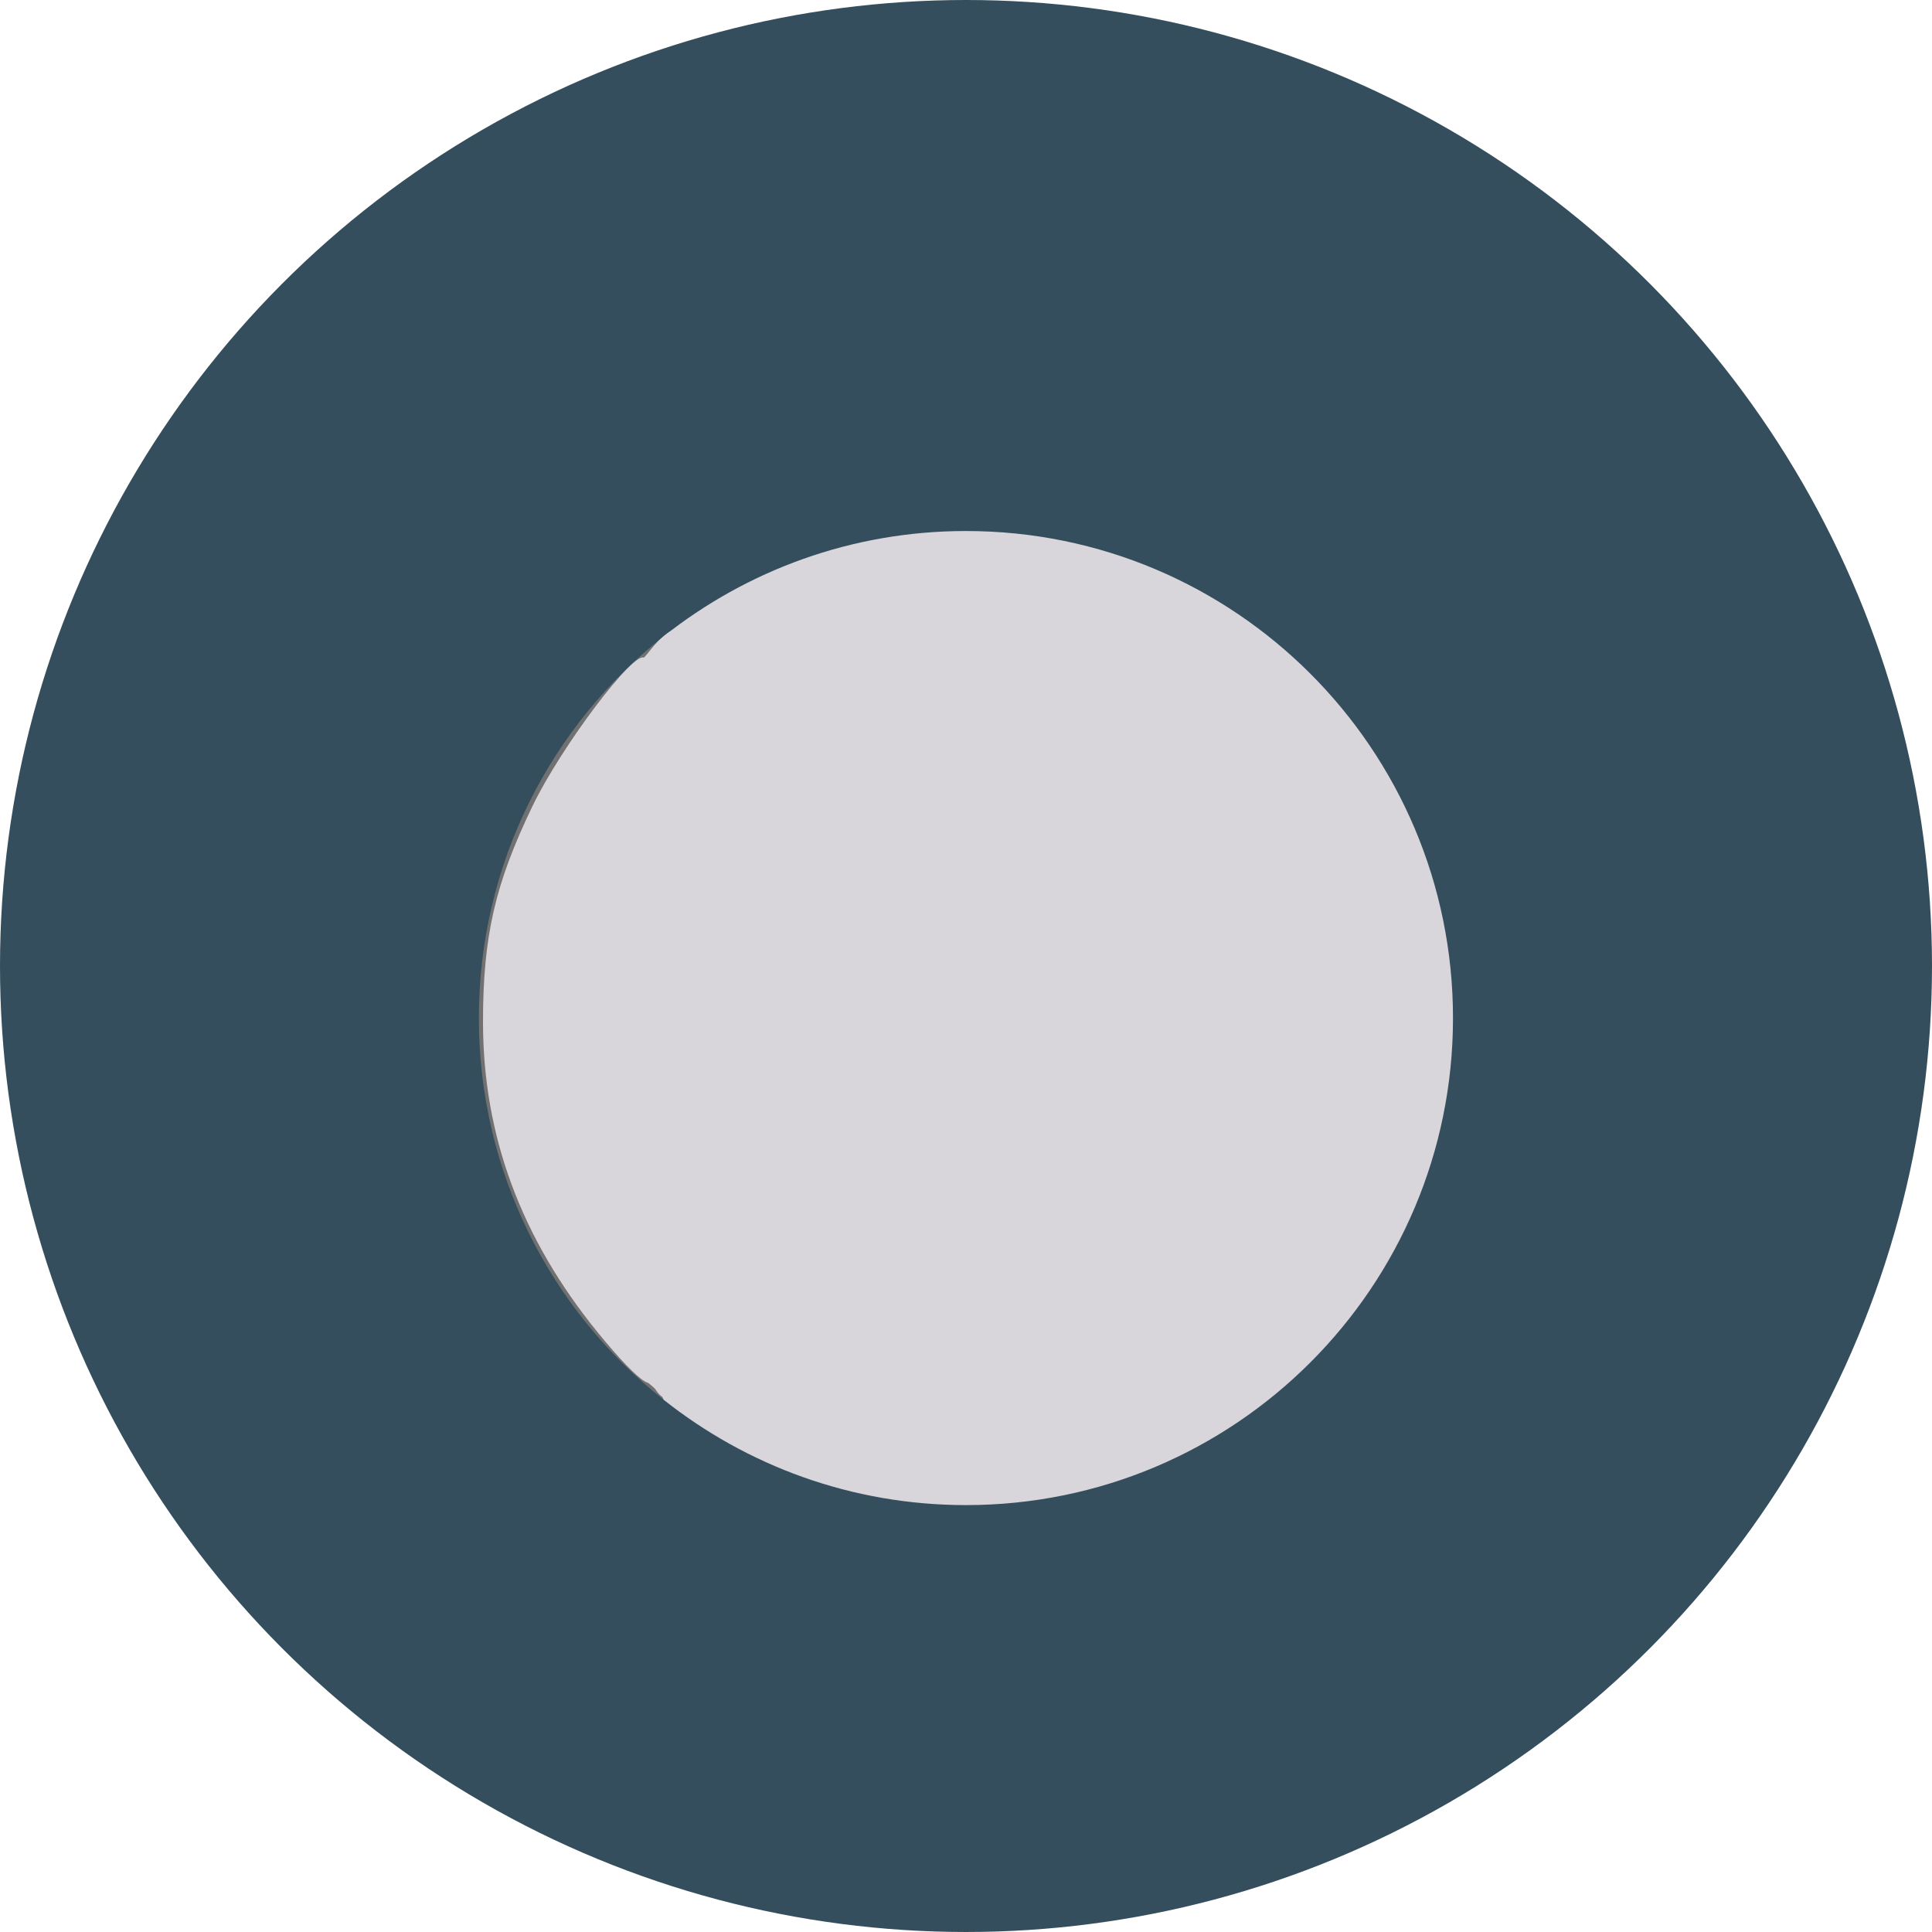 <?xml version="1.0" encoding="UTF-8" standalone="no"?>
<!-- Generator: Adobe Illustrator 19.0.0, SVG Export Plug-In . SVG Version: 6.00 Build 0)  -->

<svg
   xmlns:dc="http://purl.org/dc/elements/1.1/"
   xmlns:cc="http://creativecommons.org/ns#"
   xmlns:rdf="http://www.w3.org/1999/02/22-rdf-syntax-ns#"
   xmlns:svg="http://www.w3.org/2000/svg"
   xmlns="http://www.w3.org/2000/svg"
   xmlns:sodipodi="http://sodipodi.sourceforge.net/DTD/sodipodi-0.dtd"
   xmlns:inkscape="http://www.inkscape.org/namespaces/inkscape"
   version="1.1"
   id="Layer_1"
   x="0px"
   y="0px"
   viewBox="0 0 473.935 473.935"
   style="enable-background:new 0 0 473.935 473.935;"
   xml:space="preserve"
   sodipodi:docname="moon-svgrepo-com(9).svg"
   inkscape:version="0.92.3 (2405546, 2018-03-11)"><defs
   id="defs46" /><sodipodi:namedview
   pagecolor="#ffffff"
   bordercolor="#666666"
   borderopacity="1"
   objecttolerance="10"
   gridtolerance="10"
   guidetolerance="10"
   inkscape:pageopacity="0"
   inkscape:pageshadow="2"
   inkscape:window-width="1851"
   inkscape:window-height="1025"
   id="namedview44"
   showgrid="false"
   showguides="false"
   inkscape:zoom="2.8168791"
   inkscape:cx="189.08436"
   inkscape:cy="206.4359"
   inkscape:window-x="69"
   inkscape:window-y="27"
   inkscape:window-maximized="1"
   inkscape:current-layer="Layer_1" />
<circle
   style="fill:#344E5D;"
   cx="236.967"
   cy="236.967"
   r="236.967"
   id="circle2" />
<path
   style="fill:#717171;"
   d="M117.473,249.738c0,37.953,17.714,71.738,45.302,93.62c-13.594-28.333-21.216-60.089-21.216-93.62  c0-33.53,7.622-65.283,21.216-93.623C135.191,178.001,117.473,211.793,117.473,249.738z"
   id="path4" />
<radialGradient
   id="SVGID_1_"
   cx="16.685"
   cy="524.973"
   r="30.364"
   gradientTransform="matrix(3.742 0 0 -3.742 186.567 2214.077)"
   gradientUnits="userSpaceOnUse">
	<stop
   offset="0.818"
   style="stop-color:#D8D5DB"
   id="stop6" />
	<stop
   offset="1"
   style="stop-color:#D8D5DB"
   id="stop8" />
</radialGradient>
<path
   style="fill:url(#SVGID_1_);"
   d="M162.779,343.358c20.382,16.172,46.136,25.856,74.177,25.856  c65.986,0,119.475-53.489,119.475-119.475c0-65.983-53.489-119.475-119.475-119.475c-28.041,0-53.796,9.684-74.177,25.852  c-13.594,28.34-21.216,60.093-21.216,93.623C141.563,283.268,149.185,315.025,162.779,343.358z"
   id="path11" />
<g
   id="g13">
</g>
<g
   id="g15">
</g>
<g
   id="g17">
</g>
<g
   id="g19">
</g>
<g
   id="g21">
</g>
<g
   id="g23">
</g>
<g
   id="g25">
</g>
<g
   id="g27">
</g>
<g
   id="g29">
</g>
<g
   id="g31">
</g>
<g
   id="g33">
</g>
<g
   id="g35">
</g>
<g
   id="g37">
</g>
<g
   id="g39">
</g>
<g
   id="g41">
</g>
<path
   style="fill:#d8d5db;fill-opacity:1;stroke-width:2.008"
   d="m 146.61,326.834 c -18.833,-23.148 -28.127,-48.303 -28.127,-76.133 0,-21.012 2.933,-33.826 12.108,-52.894 7.068,-14.69 25.191,-38.677 27.487,-36.382 0.529,0.529 -0.995,6.188 -3.385,12.578 -11.752,31.411 -16.281,69.153 -12.132,101.12 2.58,19.878 9.985,48.381 15.179,58.426 5.068,9.8 -0.356,6.528 -11.131,-6.715 z"
   id="path3753"
   inkscape:connector-curvature="0" /><path
   style="fill:#d8d5db;fill-opacity:1"
   id="path3771"
   d="m 162.598,176.403 c -0.283,0.474 -0.559,0.952 -0.808,1.445 -0.277,0.516 -0.569,1.023 -0.825,1.551 -0.267,0.577 -0.58,1.129 -0.883,1.686 -0.354,0.681 -0.697,1.367 -1.03,2.058 -0.402,0.822 -0.65,1.708 -0.899,2.585 -0.291,1.112 -0.648,2.204 -1.027,3.288 -0.306,0.933 -0.711,1.828 -1.087,2.733 -0.356,0.849 -0.719,1.697 -1.124,2.524 -0.706,1.523 -1.256,3.112 -1.864,4.676 -0.61,1.524 -1.266,3.028 -1.928,4.529 -0.504,1.116 -0.969,2.246 -1.396,3.393 -0.526,1.258 -0.806,2.588 -1.083,3.917 -0.31,1.556 -0.637,3.109 -0.906,4.673 -0.227,1.295 -0.386,2.6 -0.526,3.907 -0.158,1.559 -0.235,3.125 -0.301,4.69 -0.057,1.651 -0.094,3.302 -0.122,4.954 -0.037,1.436 -0.041,2.871 0.021,4.306 0.112,1.692 0.286,3.379 0.455,5.066 0.158,1.536 0.337,3.071 0.59,4.595 0.245,1.457 0.502,2.911 0.79,4.36 0.347,1.575 0.666,3.156 1.007,4.733 0.294,1.248 0.673,2.464 0.484,3.751 -0.312,1.238 -0.926,2.378 -1.477,3.524 -0.694,1.335 -1.135,2.775 -1.567,4.211 -0.425,1.428 -0.831,2.861 -1.189,4.307 -0.284,1.158 -0.487,2.333 -0.665,3.512 -0.156,1.059 -0.264,2.124 -0.347,3.192 -0.106,1.402 -0.149,2.808 -0.193,4.213 -0.046,1.359 -0.082,2.714 0.06,4.068 0.128,1.272 0.353,2.53 0.699,3.76 0.354,1.543 0.892,3.014 1.587,4.433 0.536,1.289 1.336,2.42 2.156,3.538 0.677,0.964 1.452,1.854 2.213,2.752 0.724,0.786 1.377,1.635 2.034,2.477 0.756,0.87 1.201,1.919 1.628,2.974 0.456,1.166 0.874,2.339 1.203,3.546 0.279,1.107 0.621,2.194 0.975,3.278 0.156,0.865 0.491,1.678 0.729,2.518 0.301,1.306 0.591,2.616 0.869,3.927 0.251,1.238 0.534,2.469 0.779,3.709 0.231,0.933 0.442,1.869 0.644,2.809 0.194,0.884 0.378,1.771 0.543,2.661 0.144,0.967 0.285,1.933 0.454,2.896 0.166,0.857 0.4,1.701 0.618,2.547 0.185,0.628 0.413,1.246 0.547,1.888 0.115,0.496 0.312,0.955 0.539,1.407 0.121,0.242 0.269,0.537 0.529,0.652 0.163,0.233 0.371,0.387 0.549,0.602 0.229,0.114 0.472,0.19 0.716,0.267 0.23,0.064 0.465,0.108 0.697,0.17 0.104,-0.002 0.207,0.016 0.31,0.031 0,0 -9.559,-0.05 -9.559,-0.05 v 0 c -0.106,-0.029 -0.212,-0.056 -0.308,-0.11 -0.24,-0.08 -0.472,-0.171 -0.686,-0.309 -0.272,-0.168 -0.521,-0.374 -0.699,-0.643 -0.194,-0.189 -0.357,-0.396 -0.549,-0.589 -0.18,-0.313 -0.357,-0.623 -0.483,-0.963 -0.211,-0.513 -0.365,-1.044 -0.496,-1.583 -0.176,-0.627 -0.365,-1.251 -0.528,-1.882 -0.205,-0.87 -0.438,-1.735 -0.59,-2.617 -0.151,-0.958 -0.289,-1.918 -0.456,-2.873 -0.173,-0.88 -0.364,-1.755 -0.543,-2.634 -0.213,-0.942 -0.427,-1.885 -0.62,-2.832 -0.23,-1.233 -0.505,-2.456 -0.745,-3.687 -0.274,-1.289 -0.553,-2.581 -0.942,-3.841 -0.294,-0.828 -0.497,-1.678 -0.729,-2.525 -0.323,-1.093 -0.625,-2.191 -0.921,-3.292 -0.354,-1.163 -0.771,-2.307 -1.225,-3.434 -0.438,-0.985 -0.969,-1.91 -1.677,-2.73 -0.652,-0.832 -1.329,-1.645 -2.023,-2.443 -0.761,-0.917 -1.52,-1.837 -2.189,-2.824 -0.814,-1.171 -1.547,-2.385 -2.1,-3.705 -0.666,-1.486 -1.194,-3.017 -1.595,-4.596 -0.342,-1.287 -0.578,-2.599 -0.696,-3.927 -0.109,-1.391 -0.072,-2.783 -0.015,-4.176 0.037,-1.421 0.084,-2.841 0.159,-4.26 0.075,-1.093 0.166,-2.186 0.351,-3.267 0.188,-1.206 0.407,-2.408 0.709,-3.592 0.364,-1.461 0.805,-2.9 1.234,-4.343 0.438,-1.481 0.855,-2.98 1.551,-4.366 0.512,-1.058 1.072,-2.115 1.385,-3.251 0.178,-1.154 -0.262,-2.278 -0.454,-3.406 -0.331,-1.583 -0.664,-3.166 -1.009,-4.746 -0.289,-1.461 -0.57,-2.923 -0.799,-4.395 -0.241,-1.541 -0.402,-3.094 -0.546,-4.647 -0.169,-1.705 -0.353,-3.41 -0.477,-5.119 -0.073,-1.456 -0.07,-2.912 -0.01,-4.369 0.045,-1.655 0.091,-3.31 0.155,-4.964 0.054,-1.588 0.104,-3.177 0.25,-4.759 0.133,-1.331 0.315,-2.658 0.557,-3.974 0.292,-1.566 0.62,-3.125 0.942,-4.686 0.264,-1.381 0.476,-2.781 1.044,-4.079 0.445,-1.164 0.875,-2.33 1.442,-3.443 0.674,-1.483 1.341,-2.969 1.962,-4.475 0.611,-1.574 1.183,-3.162 1.775,-4.743 0.349,-0.844 0.768,-1.656 1.117,-2.501 0.379,-0.888 0.746,-1.781 1.082,-2.686 0.398,-1.057 0.768,-2.123 1.01,-3.228 0.272,-0.921 0.514,-1.864 0.895,-2.746 0.336,-0.7 0.7,-1.387 1.032,-2.089 0.28,-0.561 0.597,-1.101 0.872,-1.665 0.261,-0.527 0.482,-1.07 0.821,-1.555 0.24,-0.494 0.488,-0.983 0.77,-1.455 0,0 9.379,1.782 9.379,1.782 z"
   inkscape:connector-curvature="0" /><path
   style="fill:#d8d5db;fill-opacity:1"
   id="path3773"
   d="m 157.685,337.4 c -0.469,-0.187 -0.817,-0.544 -1.191,-0.869 -0.314,-0.223 -0.585,-0.493 -0.869,-0.756 -0.291,-0.278 -0.451,-0.662 -0.622,-1.02 -0.21,-0.578 -0.263,-1.191 -0.3,-1.8 -0.094,-1.183 -0.11,-2.369 -0.137,-3.555 -0.045,-1.466 -0.068,-2.932 -0.083,-4.398 -0.024,-1.88 -0.015,-3.76 0.052,-5.639 0.08,-1.88 0.173,-3.76 0.251,-5.64 0.098,-2.095 0.155,-4.191 0.223,-6.287 0.012,-2.127 0.37,-4.22 0.403,-6.345 -0.076,-4.066 -0.419,-8.12 -0.653,-12.178 -0.526,-9.785 -0.868,-19.577 -1.34,-29.364 -0.388,-6.975 -0.614,-13.966 -1.418,-20.909 -0.383,-3.479 -1.304,-6.842 -2.558,-10.098 -0.564,-1.777 -1.785,-3.269 -2.344,-5.042 -0.171,-0.541 -0.278,-1.1 -0.418,-1.65 -0.861,-4.708 -1.405,-9.482 -1.552,-14.266 -0.038,-4.365 0.407,-8.713 0.748,-13.059 0.3,-3.965 0.517,-7.931 1.018,-11.876 0.336,-2.524 0.787,-5.03 1.258,-7.531 0.227,-1.354 0.564,-2.683 0.96,-3.996 0.285,-0.763 0.689,-1.476 1.15,-2.145 0.331,-0.515 0.772,-0.861 1.335,-1.082 0.418,-0.153 0.855,-0.242 1.291,-0.325 0.343,-0.065 0.685,-0.131 1.032,-0.17 0.52,-0.031 1.045,-0.105 1.56,-0.193 0.473,-0.111 0.953,-0.189 1.426,-0.298 0.386,-0.082 0.758,-0.25 1.153,-0.282 0.36,-0.019 0.57,-0.255 0.851,-0.467 0.205,-0.237 0.408,-0.49 0.532,-0.779 0.147,-0.315 0.14,-0.415 -0.071,-0.639 -0.056,-0.028 -0.153,-0.083 -0.217,-0.083 -0.149,7.9e-4 -0.566,0.126 -0.419,0.151 0.508,0.088 12.309,1.915 8.791,1.37 -0.679,0.064 -1.324,0.292 -1.977,0.473 -0.202,-0.05 -0.82,0.422 -0.981,0.379 -0.028,-0.007 -0.011,-0.058 -0.016,-0.087 1.113,-3.411 -12.464,-1.379 -8.676,-2.426 0.337,-0.155 0.684,-0.517 0.949,-0.8 0.245,-0.266 0.458,-0.559 0.697,-0.83 0.204,-0.298 0.366,-0.611 0.618,-0.874 0.313,-0.248 0.593,-0.533 0.886,-0.804 0.378,-0.267 0.708,-0.592 1.084,-0.86 0.342,-0.217 0.685,-0.435 1.015,-0.671 0.272,-0.142 0.528,-0.312 0.79,-0.475 0.206,-0.13 0.398,-0.293 0.641,-0.345 0.239,-0.044 0.384,-0.216 0.571,-0.359 0.172,-0.177 0.406,-0.264 0.607,-0.399 3.408,-1.717 -6.214,-2.334 9.502,2.514 -0.207,0.324 -0.39,0.663 -0.62,0.971 -0.621,0.831 -1.438,1.669 -2.159,2.402 -1.187,1.207 -2.411,2.381 -3.619,3.566 -1.836,1.786 -3.672,3.571 -5.537,5.327 -1.101,1.056 -2.204,2.109 -3.287,3.184 -0.437,0.307 -0.725,0.865 -1.194,1.132 -0.01,0.006 -0.02,0.011 -0.03,0.017 0.006,-0.033 0.011,-0.067 0.019,-0.1 0.026,-0.114 0.14,-0.476 0.092,-0.486 -8.346,-1.799 -12.204,-0.903 -8.852,-1.647 0.949,-0.2 1.867,-0.494 2.753,-0.888 1.261,-0.569 2.276,-1.52 3.243,-2.487 0.969,-1.064 1.99,-2.075 3.022,-3.077 0.868,-0.835 1.725,-1.681 2.631,-2.475 0.743,-0.641 1.552,-1.198 2.388,-1.708 0.639,-0.382 1.253,-0.8 1.918,-1.136 0.79,-0.266 1.594,-0.492 2.395,-0.722 0.429,-0.119 0.863,-0.219 1.296,-0.321 0,0 9.112,2.587 9.112,2.587 v 0 c -0.422,0.088 -0.843,0.18 -1.262,0.281 -0.797,0.212 -1.586,0.452 -2.386,0.648 -0.706,0.137 -1.277,0.604 -1.884,0.97 -0.828,0.456 -1.641,0.941 -2.369,1.548 -0.938,0.741 -1.79,1.579 -2.666,2.391 -1.021,1.004 -2.077,1.976 -3.02,3.057 -1.006,1.043 -2.043,2.08 -3.298,2.825 -0.888,0.422 -1.754,0.867 -2.721,1.084 -3.407,0.924 -11.041,1.509 -9.729,-2.349 0.319,-0.516 0.948,-0.759 1.339,-1.214 1.124,-1.072 2.263,-2.128 3.402,-3.184 1.918,-1.73 3.803,-3.495 5.679,-5.27 1.557,-1.491 0.837,-0.792 2.405,-2.335 1.109,-1.091 2.272,-2.163 3.175,-3.44 0.175,-0.248 0.306,-0.524 0.46,-0.787 3.128,0.586 6.254,1.182 9.384,1.758 0.024,0.004 -0.04,-0.027 -0.058,-0.043 -0.047,-0.041 -0.059,-0.121 -0.115,-0.148 -0.054,-0.026 -0.121,0.066 -0.176,0.034 -0.194,0.001 -0.356,0.148 -0.551,0.166 -0.227,0.144 -0.417,0.295 -0.603,0.487 -0.19,0.147 -0.422,0.171 -0.63,0.282 -0.272,0.158 -0.538,0.325 -0.803,0.487 -0.366,0.158 -0.675,0.427 -1.017,0.629 -0.39,0.219 -0.747,0.462 -1.063,0.785 -0.338,0.196 -0.561,0.504 -0.867,0.739 -0.304,0.21 -0.398,0.297 -0.561,0.659 -0.206,0.338 -0.498,0.616 -0.742,0.927 -0.225,0.266 -0.452,0.584 -0.725,0.803 -0.037,0.03 -0.098,0.023 -0.132,0.056 -0.049,0.047 -0.071,0.116 -0.106,0.175 -0.105,0.106 -0.306,0.344 -0.486,0.31 -9.658,-1.791 -10.183,1.317 -9.471,-2.17 0.214,-0.453 0.735,-0.548 1.169,-0.755 0.652,-0.265 1.347,-0.415 2.014,-0.638 3.265,-1.372 0.462,-0.255 9.869,1.297 0.302,0.05 0.498,0.591 0.614,0.823 0.156,0.482 0.133,0.955 -0.047,1.429 -0.144,0.406 -0.329,0.763 -0.599,1.103 -0.177,0.26 -0.408,0.419 -0.615,0.651 -0.065,0.073 -0.108,0.167 -0.182,0.231 -0.044,0.038 -0.108,0.045 -0.162,0.068 -0.362,0.208 -0.799,0.207 -1.19,0.348 -0.479,0.143 -0.961,0.252 -1.452,0.348 -0.522,0.124 -1.05,0.193 -1.572,0.31 -0.336,0.017 -0.673,0.027 -1.006,0.088 -0.424,0.066 -0.85,0.126 -1.272,0.206 -0.443,0.095 -0.907,0.102 -1.208,0.488 -0.448,0.566 -0.841,1.174 -1.143,1.832 -0.429,1.27 -0.8,2.558 -1.059,3.876 -0.539,2.468 -1.06,4.942 -1.418,7.444 -0.566,3.914 -0.883,7.854 -1.214,11.794 -0.338,4.32 -0.537,8.649 -0.668,12.98 0.059,4.72 0.511,9.466 1.714,14.042 0.178,0.516 0.332,1.042 0.534,1.549 0.31,0.776 0.664,1.337 1.04,2.073 0.43,0.842 0.518,1.051 0.866,1.928 0.145,0.365 0.281,0.733 0.421,1.099 1.142,3.333 1.936,6.763 2.211,10.285 0.569,6.945 0.582,13.915 0.804,20.877 0.325,9.804 0.749,19.614 1.726,29.379 0.466,4.112 1.07,8.225 1.265,12.359 -0.051,2.127 -0.435,4.218 -0.463,6.347 -0.061,2.104 -0.037,4.21 -0.139,6.313 -0.091,1.875 -0.206,3.748 -0.297,5.623 -0.06,1.869 -0.01,3.735 0.026,5.604 0.027,1.462 0.055,2.923 0.097,4.385 0.045,1.167 0.1,2.335 0.22,3.498 0.073,0.492 0.13,1.01 0.404,1.438 0.171,0.28 0.387,0.502 0.652,0.697 0.276,0.246 0.574,0.46 0.855,0.7 0.376,0.281 0.794,0.468 1.218,0.664 0,0 -9.542,-0.293 -9.542,-0.293 z"
   inkscape:connector-curvature="0" /><path
   style="fill:#d8d5db;fill-opacity:1"
   id="path3787"
   d="m 188.605,200.374 c -1.899,-0.181 -3.79,-0.543 -5.698,-0.543 -3.22,9.9e-4 -6.533,0.609 -9.525,1.817 -1.172,0.473 -2.448,0.894 -3.345,1.784 -0.451,0.448 -0.914,1.597 -0.342,1.875 0.865,0.421 1.87,-0.452 2.805,-0.678 3.921,-7.23 0.791,-2.373 1.443,-1.598 0.521,0.621 1.325,1.134 2.135,1.165 0.81,0.03 1.477,-0.67 2.217,-1.001 0.046,-0.021 0.173,-0.011 0.143,-0.052 -3.581,-4.99 -7.242,-9.922 -10.863,-14.884 5.999,3.993 -0.934,1.889 -0.569,2.753 0.36,0.853 1.266,1.353 1.927,2.002 1.527,1.496 2.727,3.468 4.636,4.429 4.745,2.387 7.153,0.587 11.502,-0.932 0.242,-1.2 0.829,-2.38 0.727,-3.6 -0.183,-2.199 -3.155,-8.461 -6.111,-0.37 -1.854,5.074 -6.951,18.514 -2.136,16.064 38.734,-19.704 4.55,-28.487 24.003,-22.329 -6.083,-1.839 -2.569,-2.015 -3.592,0.344 -0.083,0.191 -0.423,0.33 -0.591,0.207 -3.005,-2.205 -8.571,-26.935 -13.099,6.74 -1,7.438 5.401,14.004 8.101,21.007 26.779,-1.987 17.93,-3.079 12.406,0.197 -0.335,0.198 -0.477,0.618 -0.755,0.89 -1.241,1.219 -2.402,2.54 -3.797,3.579 -3.173,2.364 -1.627,-1.109 -2.723,3.028 -1.973,3.215 -4.936,5.719 -6.957,8.895 -3.883,6.1 -1.522,6.18 -8.007,10.3 -3.494,2.22 -6.083,2.061 -9.97,2.472 -0.529,-1.321 -6.922,1.827 -5.896,3.961 0.415,0.864 2.139,0.912 2.863,0.284 2.858,-2.481 5.986,-5.264 7.056,-8.893 0.856,-2.905 -2.555,-5.966 -1.813,-8.902 0.432,-1.706 1.972,2.916 2.958,4.374 -0.263,2.123 -0.515,4.247 -0.789,6.368 -1.04,8.062 -0.672,10.938 -13.881,14.952 -4.45,1.352 -13.313,2.32 -13.761,-2.309 -3.582,-37.052 3.656,-32.207 16.005,-27.417 1.905,1.143 3.551,2.926 5.714,3.43 1.538,0.359 3.158,-0.438 4.626,-1.018 1.806,-0.714 3.454,-2.312 3.64,-4.362 0.108,-1.19 -0.508,-2.35 -0.541,-3.545 -0.038,-1.356 0.22,-2.704 0.33,-4.056 7.625,-2.858 6.685,-3.119 14.584,-3.79 1.706,-0.145 3.702,0.896 5.137,-0.039 0.904,-0.589 -1.851,-1.219 -2.913,-1.41 -0.999,-0.18 -2.057,0.038 -3.025,0.342 -0.203,0.064 -0.054,0.423 -0.082,0.634 0.095,0.294 -0.009,0.983 0.284,0.883 0.517,-0.176 0.654,-0.876 0.981,-1.313 0.643,-0.223 1.259,-0.553 1.93,-0.67 13.988,-2.457 9.811,5.377 12.49,30.063 0.204,1.883 -2.984,2.334 -4.476,3.5 -2.649,0.299 -9.379,3.146 -7.948,0.897 2.372,-3.728 9.375,-2.678 11.534,-6.533 1.283,-2.292 -5.365,-0.751 -7.88,0.007 -7.452,2.245 -15.026,7.166 -18.981,14.115 -1.48,2.6 -1.484,5.796 -2.226,8.694 0.917,2.049 1.395,7.937 2.751,6.148 16.755,-22.097 2.706,-16.072 -10.67,-24.219 -1.683,-1.025 4.356,-0.894 5.904,0.327 15.164,11.968 13.952,9.527 10.766,20.556 -0.02,0.78 -0.592,4.794 0.799,5.697 0.94,0.61 3.983,1.442 3.319,0.538 -4.693,-6.39 -9.522,-12.983 -15.91,-17.679 -2.998,-2.204 -10.139,3.398 -4.989,-0.333 10.162,1.041 1.026,-0.132 9.615,1.549 0.68,0.133 1.402,0.033 2.065,0.232 0.194,0.058 0.493,0.642 0.355,0.493 -2.857,-3.074 -0.946,-2.737 -5.156,1.14 0.179,-0.581 0.358,-1.161 0.537,-1.742 -0.101,-0.091 -0.382,-0.162 -0.304,-0.274 0.994,-1.424 5.948,-7.161 7.086,-8.375 0.756,-0.806 -1.081,2.177 -2.123,2.545 -0.658,0.232 0.398,-1.338 0.598,-2.007 -0.076,-0.002 -0.193,-0.072 -0.229,-0.005 -2.072,3.871 3.241,0.176 6.105,-2.025 1.014,-0.78 -3.416,-2.503 -2.431,-0.162 4.244,10.08 9.626,19.643 14.439,29.464 15.424,-5.372 -0.402,1.313 -0.904,1.229 -1.717,-0.288 2.792,-2.101 4.017,-3.339 0.524,-0.529 0.561,-2.334 1.169,-1.904 0.672,0.475 -0.325,1.615 -0.422,2.432 -0.029,0.242 0.03,0.487 0.046,0.731 6.495,-20.94 -1.801,-8.868 -31.648,-5.925 -1.354,0.134 3.082,-0.117 3.899,-1.205 3.865,-5.145 2.1,-7.319 0.595,-12.237 -4.41,-10.998 11.144,-17.235 15.554,-6.237 v 0 c 3.142,7.074 2.541,7.652 7.637,12.757 2.284,2.288 10.242,5.265 7.237,6.458 -14.488,5.753 -38.145,15.297 -35.133,-4.057 0.235,-1.51 1.908,-2.388 2.862,-3.582 0.272,-0.59 0.545,-1.18 0.817,-1.771 0.229,-0.114 0.551,-0.125 0.686,-0.341 0.925,-1.477 1.255,-3.341 2.427,-4.631 1.784,-1.965 4.618,-2.839 6.254,-4.93 0.858,-1.096 -4.707,2.812 -3.783,1.771 1.748,-1.968 4.242,-3.117 6.362,-4.676 5.427,9.956 11.556,19.561 16.281,29.869 0.381,0.83 -1.814,-0.369 -2.725,-0.293 -0.527,0.043 -1.936,0.849 -1.451,0.638 1.766,-0.767 3.451,-1.751 5.294,-2.308 1.152,-0.348 -3.523,1.473 -2.648,2.453 0.448,-3.232 -0.169,2.979 -3.894,1.382 -1.264,-0.542 2.235,-1.637 3.156,-2.658 0.772,-0.855 1.875,-1.755 1.867,-2.907 -0.012,-1.563 -2.622,4.884 -3.826,2.712 -1.687,2.54 -2.66,5.739 -5.06,7.621 -1.469,1.152 -3.696,0.54 -5.556,0.704 -1.877,0.166 -3.763,0.232 -5.647,0.284 -1.424,0.039 -2.856,-0.141 -4.275,-0.011 -0.427,0.039 -1.318,0.104 -1.18,0.51 0.267,0.791 1.269,1.086 1.903,1.629 0.659,2.881 2.421,10.211 -8.441,3.135 -27.936,-18.199 -22.547,-15.013 -14.359,-20.138 0.612,-0.383 1.663,-0.513 1.789,-1.224 0.17,-0.957 -0.728,-1.803 -1.092,-2.704 1.765,6.366 1.056,4.554 12.481,13.086 1.189,0.888 5.761,1.109 4.429,0.455 -5.932,-2.915 -15.192,-1.566 -18.425,-7.332 -15.828,-28.23 5.811,-18.522 11.518,-16.727 2.902,-0.714 6.234,-0.463 8.706,-2.142 8.282,-5.622 7.52,-11.041 8.136,-19.972 0.244,-3.538 -1.811,-7.741 0.237,-10.636 3.296,-4.659 10.593,-5.191 14.128,-9.671 1.637,-2.075 -5.177,1.071 -7.766,1.607 -13.758,6.581 -8.586,2.122 4.303,32.239 0.468,1.094 2.379,-0.097 3.568,-0.055 0.317,0.011 0.801,-0.078 0.926,0.213 0.142,0.328 -0.051,0.934 -0.404,0.994 -0.796,0.135 -1.576,-0.349 -2.364,-0.523 -0.48,0.435 -0.814,1.138 -1.439,1.305 -3.147,0.84 -6.561,0.365 -8.887,-2.252 -0.668,-0.751 1.925,0.751 2.93,0.715 4.504,-0.165 5.39,-1.485 9.098,-3.879 -0.826,-0.747 -1.364,-2.23 -2.478,-2.241 -1.566,-0.016 -2.799,1.408 -4.166,2.172 -2.018,1.127 -3.792,2.775 -5.988,3.496 -2.554,0.839 -5.398,0.388 -7.991,1.097 -5.501,1.505 -8.667,3.99 -13.351,6.967 -10.379,12.034 7.793,-8.126 4.37,-25.804 -0.872,-4.505 -8.826,-5.156 -13.221,-3.837 -5.552,1.665 -9.193,7.207 -12.891,11.67 -0.789,0.952 0.11,2.471 0.151,3.708 0.05,1.548 0.081,3.098 0.121,4.646 4.515,9.744 -2.221,-4.312 -1.447,-7.478 1.095,-4.479 8.079,-11.533 13.632,-12.354 9.609,-1.419 1.042,3.81 8.118,-1.49 1.143,-0.215 2.286,-0.429 3.429,-0.644 0.474,-0.454 0.815,-1.109 1.421,-1.361 0.327,-0.136 0.654,0.426 1.001,0.353 0.339,-0.071 0.438,-0.57 0.751,-0.719 1.324,-0.631 3.095,-0.527 4.102,-1.594 1.125,-1.193 1.162,-3.067 1.743,-4.601 1.347,-7.901 -0.063,-5.963 4.358,-11.527 2.503,-3.15 0.527,3.244 4.995,-4.763 0.822,-1.473 -0.517,-4.192 0.983,-4.963 6.246,-3.208 13.477,-3.949 20.216,-5.924 2.742,7.678 9.458,14.974 8.226,23.033 -1.07,6.999 -10.597,6.396 -15.779,7.807 -1.492,0.406 -2.874,1.487 -4.418,1.413 -1.313,-0.064 -2.341,-1.198 -3.511,-1.797 -2.192,-0.012 -4.384,-0.025 -6.576,-0.037 14.756,11.428 -9.748,-5.296 22.401,-22.602 5.083,-2.736 -0.111,11.758 -2.044,17.197 -2.515,7.078 -6.412,5.59 -11.275,5.012 -2.483,-0.295 -4.958,-0.651 -7.438,-0.977 -2.204,-0.284 -4.408,-1.13 -6.613,-0.852 -3.152,0.398 -11.584,4.363 -14.578,5.689 -1.379,0.611 -2.65,1.582 -4.138,1.834 -7.345,1.247 -2.859,-2.033 -6.352,1.006 -3.767,-4.805 -7.552,-9.596 -11.302,-14.414 -0.077,-0.099 -0.214,-0.214 -0.176,-0.334 0.211,-0.664 0.465,-1.336 0.883,-1.894 0.641,-0.857 1.982,-1.254 2.249,-2.29 0.434,-1.681 -0.21,-3.465 -0.315,-5.198 1.154,-3.05 2.307,-6.1 3.461,-9.15 2.73,-2.478 6.686,-7.06 10.879,-7.869 1.762,-0.34 3.598,0.768 5.365,0.453 0.205,-0.036 8.504,-3.945 8.91,-4.473 0.786,-1.022 0.369,-2.553 0.553,-3.83 19.183,-8.72 31.515,18.41 12.332,27.13 z"
   inkscape:connector-curvature="0" /><path
   style="fill:#d8d5db;fill-opacity:1"
   id="path3862"
   d="m 158.718,162.065 c 0.329,-1.218 0.892,-2.319 1.685,-3.295 0.312,-0.346 0.649,-0.653 1.048,-0.896 0.367,-0.223 0.459,-0.202 0.279,-0.16 0.01,-0.11 1.415,-0.731 0.652,-0.371 0.375,-0.238 0.782,-0.398 1.204,-0.524 0.686,-0.084 0.507,-0.142 0.147,0.005 0.544,-0.412 1.335,-0.585 2.069,-0.719 0.219,-0.036 0.117,-0.02 0.307,-0.048 2.236,-0.322 2.691,2.841 0.455,3.162 v 0 c -0.118,0.017 -0.052,0.007 -0.197,0.03 -0.197,0.035 -0.392,0.074 -0.587,0.119 -0.055,0.013 -0.186,0.091 -0.165,0.039 0.038,-0.095 0.315,-0.259 0.23,-0.203 -0.1,0.066 -0.184,0.155 -0.275,0.233 -0.333,0.195 -0.868,0.522 -1.25,0.49 0.435,-0.168 -0.251,0.121 -0.133,0.051 -0.142,0.079 -0.526,0.349 -0.44,0.212 -0.327,0.253 -0.644,0.36 -0.907,0.643 -0.585,0.62 -0.844,1.445 -1.093,2.241 -0.714,2.143 -3.745,1.133 -3.031,-1.01 z"
   inkscape:connector-curvature="0" /><path
   style="fill:#d8d5db;fill-opacity:1"
   id="path3872"
   d="m 157.105,161.964 c 0.171,-0.128 0.353,-0.24 0.533,-0.354 0.165,-0.121 0.338,-0.23 0.512,-0.337 0.134,-0.081 0.068,-0.041 0.198,-0.118 1.945,-1.15 3.571,1.6 1.627,2.75 v 0 c -0.105,0.062 -0.053,0.031 -0.154,0.091 -0.163,0.099 -0.319,0.206 -0.475,0.314 -0.108,0.069 -0.218,0.135 -0.323,0.209 -1.807,1.356 -3.724,-1.2 -1.917,-2.556 z"
   inkscape:connector-curvature="0" /><path
   style="fill:#d8d5db;fill-opacity:1"
   id="path3878"
   d="m 158.421,334.656 c 0.235,0.055 0.463,0.132 0.684,0.225 0.246,0.098 0.468,0.237 0.679,0.396 0.145,0.118 0.283,0.243 0.417,0.372 0.077,0.079 0.168,0.175 0.235,0.241 0.056,0.054 0.127,0.115 0.17,0.151 0.104,0.077 0.19,0.177 0.293,0.256 0.061,0.052 0.125,0.098 0.19,0.143 0.072,0.047 0.14,0.1 0.215,0.143 0.141,0.082 0.273,0.179 0.405,0.275 0.156,0.117 0.3,0.248 0.441,0.383 0.103,0.102 0.197,0.212 0.295,0.319 0.094,0.089 0.164,0.201 0.255,0.292 0.045,0.048 0.109,0.102 0.172,0.158 0.1,0.089 0.199,0.179 0.298,0.269 0.093,0.086 0.191,0.164 0.285,0.248 0.123,0.111 0.244,0.223 0.362,0.34 0.117,0.119 0.226,0.245 0.339,0.367 0.117,0.123 0.232,0.248 0.341,0.378 0.096,0.114 0.186,0.232 0.281,0.347 0.043,0.042 0.048,0.042 0.139,0.128 0.122,0.096 -0.085,-0.062 0.037,0.027 0.032,0.023 0.062,0.048 0.094,0.071 1.79,1.379 -0.161,3.91 -1.95,2.531 v 0 c -0.015,-0.012 -0.03,-0.023 -0.045,-0.035 -0.121,-0.092 -0.24,-0.185 -0.349,-0.291 -0.119,-0.11 -0.273,-0.254 -0.386,-0.394 -0.089,-0.108 -0.176,-0.219 -0.265,-0.327 -0.076,-0.092 -0.161,-0.177 -0.242,-0.265 -0.088,-0.095 -0.173,-0.192 -0.262,-0.287 -0.073,-0.071 -0.149,-0.141 -0.225,-0.21 -0.098,-0.089 -0.204,-0.169 -0.3,-0.261 -0.095,-0.086 -0.19,-0.172 -0.286,-0.258 -0.134,-0.121 -0.27,-0.241 -0.391,-0.375 -0.084,-0.092 -0.163,-0.189 -0.245,-0.281 -0.079,-0.086 -0.143,-0.158 -0.193,-0.214 -0.027,-0.025 -0.114,-0.086 -0.079,-0.076 -0.082,-0.059 -0.123,-0.093 -0.181,-0.126 -0.129,-0.078 -0.254,-0.162 -0.378,-0.248 -0.137,-0.095 -0.27,-0.193 -0.398,-0.3 -0.09,-0.075 -0.18,-0.151 -0.264,-0.232 -0.127,-0.102 -0.249,-0.21 -0.367,-0.322 -0.098,-0.093 -0.192,-0.189 -0.283,-0.288 -0.026,-0.025 -0.104,-0.095 -0.15,-0.137 0.109,0.072 0.216,0.109 0.034,0.028 -0.037,-0.016 -0.076,-0.029 -0.115,-0.041 -2.205,-0.49 -1.512,-3.609 0.693,-3.119 z"
   inkscape:connector-curvature="0" /><path
   style="fill:#d8d5db;fill-opacity:1"
   id="path3884"
   d="m 202.93,337.791 c -0.626,0.006 -1.253,-0.006 -1.879,-0.025 -1.053,-0.02 -2.104,-0.073 -3.155,-0.147 -2.254,-0.16 -2.028,-3.347 0.226,-3.187 v 0 c 1.007,0.071 2.015,0.121 3.025,0.14 0.594,0.018 1.189,0.03 1.783,0.024 2.259,0 2.259,3.195 0,3.195 z"
   inkscape:connector-curvature="0" /><path
   style="fill:#d8d5db;fill-opacity:1"
   id="path3888"
   d="m 159.758,334.761 c 0.036,0.061 0.08,0.125 0.122,0.19 0.006,0.007 0.051,0.065 0.057,0.073 0.053,0.064 0.107,0.126 0.161,0.189 0.08,0.092 0.155,0.189 0.23,0.286 0.06,0.076 0.12,0.151 0.18,0.226 0.077,0.089 0.15,0.181 0.221,0.274 0.055,0.068 0.111,0.135 0.167,0.202 0.079,0.094 0.159,0.188 0.237,0.283 0.066,0.078 0.132,0.155 0.198,0.232 0.078,0.082 0.152,0.168 0.226,0.254 0.07,0.073 0.138,0.148 0.207,0.221 0.075,0.081 0.152,0.159 0.229,0.237 0.096,0.096 0.186,0.198 0.28,0.296 0.088,0.094 0.175,0.189 0.265,0.281 0.091,0.095 0.183,0.189 0.275,0.283 0.095,0.097 0.188,0.196 0.283,0.294 0.108,0.11 0.211,0.225 0.315,0.339 0.091,0.099 0.179,0.2 0.269,0.3 0.098,0.113 0.199,0.224 0.297,0.337 0.101,0.118 0.204,0.235 0.305,0.353 0.057,0.065 0.027,0.032 0.088,0.101 1.487,1.701 -0.919,3.804 -2.406,2.103 v 0 c -0.08,-0.091 -0.039,-0.044 -0.122,-0.14 -0.091,-0.108 -0.185,-0.213 -0.277,-0.321 -0.085,-0.098 -0.173,-0.194 -0.258,-0.293 -0.088,-0.098 -0.174,-0.197 -0.263,-0.294 -0.08,-0.088 -0.158,-0.176 -0.241,-0.261 -0.094,-0.097 -0.186,-0.195 -0.281,-0.292 -0.095,-0.098 -0.191,-0.196 -0.286,-0.295 -0.094,-0.097 -0.185,-0.197 -0.278,-0.295 -0.082,-0.086 -0.162,-0.176 -0.245,-0.261 -0.094,-0.097 -0.19,-0.193 -0.281,-0.292 -0.094,-0.101 -0.189,-0.201 -0.281,-0.303 -0.08,-0.092 -0.161,-0.183 -0.243,-0.273 -0.086,-0.1 -0.172,-0.2 -0.256,-0.301 -0.068,-0.082 -0.136,-0.162 -0.204,-0.243 -0.087,-0.104 -0.173,-0.208 -0.257,-0.314 -0.058,-0.076 -0.119,-0.149 -0.18,-0.222 -0.067,-0.084 -0.134,-0.168 -0.201,-0.253 -0.045,-0.058 -0.089,-0.116 -0.137,-0.171 -0.072,-0.084 -0.143,-0.167 -0.213,-0.252 -0.095,-0.118 -0.185,-0.239 -0.268,-0.365 -0.068,-0.107 -0.14,-0.211 -0.202,-0.322 -1.126,-1.959 1.644,-3.551 2.77,-1.593 z"
   inkscape:connector-curvature="0" /><path
   style="fill:#d8d5db;fill-opacity:1"
   id="path3890"
   d="m 159.123,334.933 c 0.058,0.115 -0.017,-0.027 -0.04,-0.063 0.011,-0.031 -0.009,0.052 4.9e-4,-0.003 0.027,0.029 0.054,0.058 0.082,0.086 0.058,0.054 0.114,0.111 0.17,0.166 0.039,0.038 0.11,0.103 0.132,0.124 0.084,0.074 0.163,0.154 0.244,0.231 0.083,0.078 0.166,0.158 0.245,0.24 0.068,0.071 0.136,0.144 0.204,0.216 0.046,0.042 0.099,0.1 0.148,0.148 0.048,0.048 0.098,0.093 0.149,0.138 0.099,0.082 0.193,0.171 0.286,0.261 0.057,0.056 0.118,0.108 0.178,0.161 0.082,0.072 0.163,0.144 0.244,0.216 0.065,0.06 0.132,0.117 0.2,0.173 0.088,0.072 0.176,0.145 0.264,0.218 0.095,0.075 0.187,0.153 0.28,0.231 0.073,0.062 0.149,0.119 0.224,0.178 0.091,0.068 0.18,0.139 0.269,0.208 0.11,0.082 0.216,0.169 0.323,0.255 0.099,0.078 0.195,0.16 0.292,0.241 0.117,0.097 0.228,0.201 0.341,0.304 0.119,0.112 0.235,0.226 0.349,0.343 0.083,0.089 0.167,0.176 0.253,0.262 0.085,0.086 0.173,0.169 0.259,0.253 0.116,0.114 0.224,0.235 0.329,0.359 0.083,0.093 0.161,0.191 0.237,0.291 0.083,0.103 0.15,0.217 0.217,0.33 0.18,0.303 0.224,0.639 0.23,0.985 -0.007,0.141 -0.037,0.279 -0.075,0.414 -0.224,0.939 -1.827,1.345 -2.619,0.81 -0.102,-0.07 -0.153,-0.107 -0.218,-0.153 -0.087,-0.064 -0.142,-0.103 -0.255,-0.193 -0.111,-0.094 -0.215,-0.195 -0.314,-0.3 -0.081,-0.085 -0.163,-0.17 -0.242,-0.258 -0.087,-0.104 -0.17,-0.211 -0.255,-0.316 -0.142,-0.175 -0.262,-0.366 -0.373,-0.561 -0.082,-0.149 -0.167,-0.296 -0.248,-0.445 -0.085,-0.158 -0.167,-0.318 -0.248,-0.479 -0.079,-0.163 -0.159,-0.325 -0.238,-0.488 -0.096,-0.192 -0.18,-0.389 -0.261,-0.588 -0.052,-0.13 -0.101,-0.26 -0.151,-0.39 -0.809,-2.109 2.173,-3.254 2.983,-1.145 v 0 c 0.043,0.111 0.085,0.222 0.129,0.333 0.056,0.139 0.114,0.277 0.182,0.41 0.07,0.146 0.141,0.29 0.212,0.436 0.067,0.134 0.136,0.268 0.207,0.4 0.072,0.134 0.149,0.264 0.221,0.397 0.044,0.082 0.048,0.086 0.073,0.118 0.058,0.073 0.118,0.145 0.173,0.219 0.053,0.055 0.106,0.11 0.158,0.166 0.054,0.057 -0.031,-0.028 0.041,0.043 -0.136,-0.103 0.016,0.011 0.066,0.046 0.049,0.034 0.098,0.069 0.147,0.103 0.793,0.537 -2.103,0.083 -2.248,0.971 -0.009,0.041 -0.045,0.212 -0.039,0.264 0.007,0.264 0.029,0.528 0.17,0.76 -0.003,-0.006 -0.006,-0.011 -0.01,-0.017 0.013,0.021 0.027,0.043 0.04,0.064 0.063,0.083 -0.009,-0.012 -0.024,-0.032 -0.036,-0.044 -0.073,-0.087 -0.11,-0.13 -0.04,-0.047 -0.079,-0.094 -0.123,-0.138 -0.094,-0.092 -0.19,-0.182 -0.282,-0.276 -0.098,-0.098 -0.194,-0.196 -0.288,-0.298 -0.069,-0.07 -0.139,-0.139 -0.21,-0.207 -0.082,-0.075 -0.162,-0.15 -0.231,-0.209 -0.086,-0.071 -0.171,-0.144 -0.259,-0.213 -0.083,-0.067 -0.164,-0.134 -0.25,-0.197 -0.099,-0.075 -0.195,-0.154 -0.295,-0.228 -0.107,-0.084 -0.215,-0.167 -0.319,-0.255 -0.086,-0.072 -0.172,-0.145 -0.26,-0.215 -0.085,-0.07 -0.17,-0.141 -0.256,-0.211 -0.1,-0.082 -0.198,-0.165 -0.293,-0.252 -0.078,-0.07 -0.157,-0.139 -0.235,-0.208 -0.101,-0.089 -0.202,-0.177 -0.298,-0.271 -0.037,-0.037 -0.081,-0.08 -0.15,-0.136 -0.096,-0.083 -0.19,-0.169 -0.28,-0.258 -0.085,-0.083 -0.167,-0.168 -0.251,-0.252 -0.058,-0.061 -0.115,-0.123 -0.173,-0.184 -0.051,-0.051 -0.103,-0.101 -0.155,-0.15 -0.059,-0.056 -0.107,-0.104 -0.15,-0.145 -0.078,-0.07 -0.155,-0.142 -0.231,-0.215 -0.077,-0.074 -0.109,-0.11 -0.176,-0.172 -0.083,-0.08 -0.162,-0.163 -0.239,-0.249 -0.094,-0.106 -0.184,-0.216 -0.264,-0.333 -0.1,-0.155 -0.191,-0.315 -0.261,-0.487 -0.884,-2.079 2.057,-3.329 2.94,-1.25 z"
   inkscape:connector-curvature="0" /><path
   style="fill:#d8d5db;fill-opacity:1"
   id="path3892"
   d="m 156.476,162.9 c 0.103,-0.119 0.219,-0.225 0.335,-0.331 0.058,-0.057 0.115,-0.114 0.172,-0.171 0.07,-0.07 0.142,-0.136 0.214,-0.204 0.077,-0.078 0.155,-0.154 0.235,-0.228 0.059,-0.053 0.117,-0.108 0.174,-0.164 0.076,-0.077 0.154,-0.152 0.232,-0.227 0.086,-0.088 0.175,-0.173 0.265,-0.257 0.085,-0.079 0.168,-0.159 0.251,-0.239 0.096,-0.091 0.193,-0.181 0.289,-0.271 0.091,-0.08 0.179,-0.165 0.266,-0.249 0.09,-0.086 0.182,-0.171 0.269,-0.259 0.106,-0.103 0.215,-0.203 0.32,-0.307 0.105,-0.112 0.211,-0.224 0.316,-0.336 0.068,-0.072 0.137,-0.142 0.205,-0.212 1.58,-1.615 3.864,0.62 2.284,2.235 v 0 c -0.051,0.052 -0.102,0.104 -0.153,0.157 -0.123,0.132 -0.248,0.264 -0.372,0.395 -0.11,0.111 -0.224,0.219 -0.338,0.326 -0.105,0.105 -0.211,0.206 -0.319,0.308 -0.098,0.094 -0.196,0.189 -0.298,0.279 -0.088,0.083 -0.177,0.165 -0.265,0.248 -0.092,0.088 -0.184,0.177 -0.277,0.264 -0.074,0.069 -0.147,0.14 -0.218,0.212 -0.071,0.069 -0.144,0.136 -0.212,0.208 -0.083,0.081 -0.166,0.161 -0.252,0.239 -0.057,0.054 -0.113,0.109 -0.168,0.165 -0.063,0.061 -0.128,0.12 -0.19,0.18 -0.076,0.076 -0.151,0.151 -0.228,0.226 -0.035,0.033 -0.087,0.086 -0.124,0.111 -1.481,1.706 -3.894,-0.389 -2.412,-2.095 z"
   inkscape:connector-curvature="0" /><path
   style="fill:#d8d5db;fill-opacity:1"
   id="path3894"
   d="m 155.724,163.006 c 0.081,-0.055 0.158,-0.115 0.238,-0.171 0.082,-0.057 0.17,-0.106 0.253,-0.162 0.077,-0.052 0.157,-0.101 0.234,-0.15 0.063,-0.043 0.125,-0.088 0.187,-0.132 0.085,-0.062 0.171,-0.123 0.257,-0.183 0.078,-0.059 0.157,-0.115 0.236,-0.172 0.056,-0.043 0.109,-0.091 0.163,-0.137 0.086,-0.076 0.177,-0.148 0.266,-0.221 0.065,-0.055 0.128,-0.111 0.191,-0.168 0.082,-0.075 0.157,-0.157 0.236,-0.235 0.076,-0.077 0.156,-0.152 0.229,-0.232 0.094,-0.109 0.189,-0.218 0.283,-0.328 0.108,-0.128 0.221,-0.25 0.33,-0.376 0.099,-0.115 0.194,-0.233 0.29,-0.351 0.108,-0.129 0.209,-0.264 0.314,-0.396 0.133,-0.171 0.269,-0.339 0.408,-0.505 0.132,-0.151 0.257,-0.308 0.384,-0.463 0.148,-0.181 0.306,-0.353 0.462,-0.528 0.143,-0.16 0.284,-0.321 0.429,-0.479 0.154,-0.168 0.311,-0.333 0.473,-0.493 0.164,-0.161 0.335,-0.316 0.506,-0.469 0.167,-0.148 0.336,-0.295 0.507,-0.439 0.176,-0.15 0.356,-0.296 0.538,-0.439 0.18,-0.142 0.364,-0.281 0.548,-0.419 0.132,-0.098 0.267,-0.192 0.402,-0.286 1.859,-1.284 3.675,1.344 1.816,2.628 v 0 c -0.104,0.072 -0.207,0.144 -0.309,0.219 -0.164,0.122 -0.326,0.245 -0.487,0.372 -0.151,0.118 -0.3,0.239 -0.446,0.364 -0.149,0.126 -0.297,0.255 -0.444,0.385 -0.131,0.117 -0.261,0.235 -0.387,0.358 -0.125,0.122 -0.244,0.25 -0.362,0.378 -0.136,0.147 -0.267,0.299 -0.401,0.448 -0.127,0.142 -0.256,0.282 -0.378,0.43 -0.136,0.165 -0.269,0.334 -0.411,0.495 -0.117,0.138 -0.23,0.279 -0.341,0.422 -0.116,0.147 -0.229,0.297 -0.35,0.441 -0.116,0.141 -0.23,0.283 -0.35,0.421 -0.103,0.119 -0.21,0.235 -0.312,0.355 -0.114,0.134 -0.229,0.266 -0.344,0.398 -0.114,0.124 -0.232,0.243 -0.352,0.36 -0.104,0.103 -0.203,0.211 -0.313,0.308 -0.103,0.095 -0.208,0.187 -0.315,0.277 -0.078,0.065 -0.159,0.127 -0.235,0.194 -0.113,0.097 -0.226,0.194 -0.346,0.282 -0.092,0.067 -0.185,0.133 -0.276,0.201 -0.081,0.057 -0.163,0.112 -0.242,0.172 -0.101,0.073 -0.202,0.146 -0.307,0.215 -0.081,0.052 -0.164,0.102 -0.244,0.156 -0.066,0.043 -0.133,0.084 -0.2,0.126 -0.021,0.015 -0.166,0.124 -0.228,0.163 -1.865,1.276 -3.669,-1.361 -1.804,-2.637 z"
   inkscape:connector-curvature="0" /></svg>